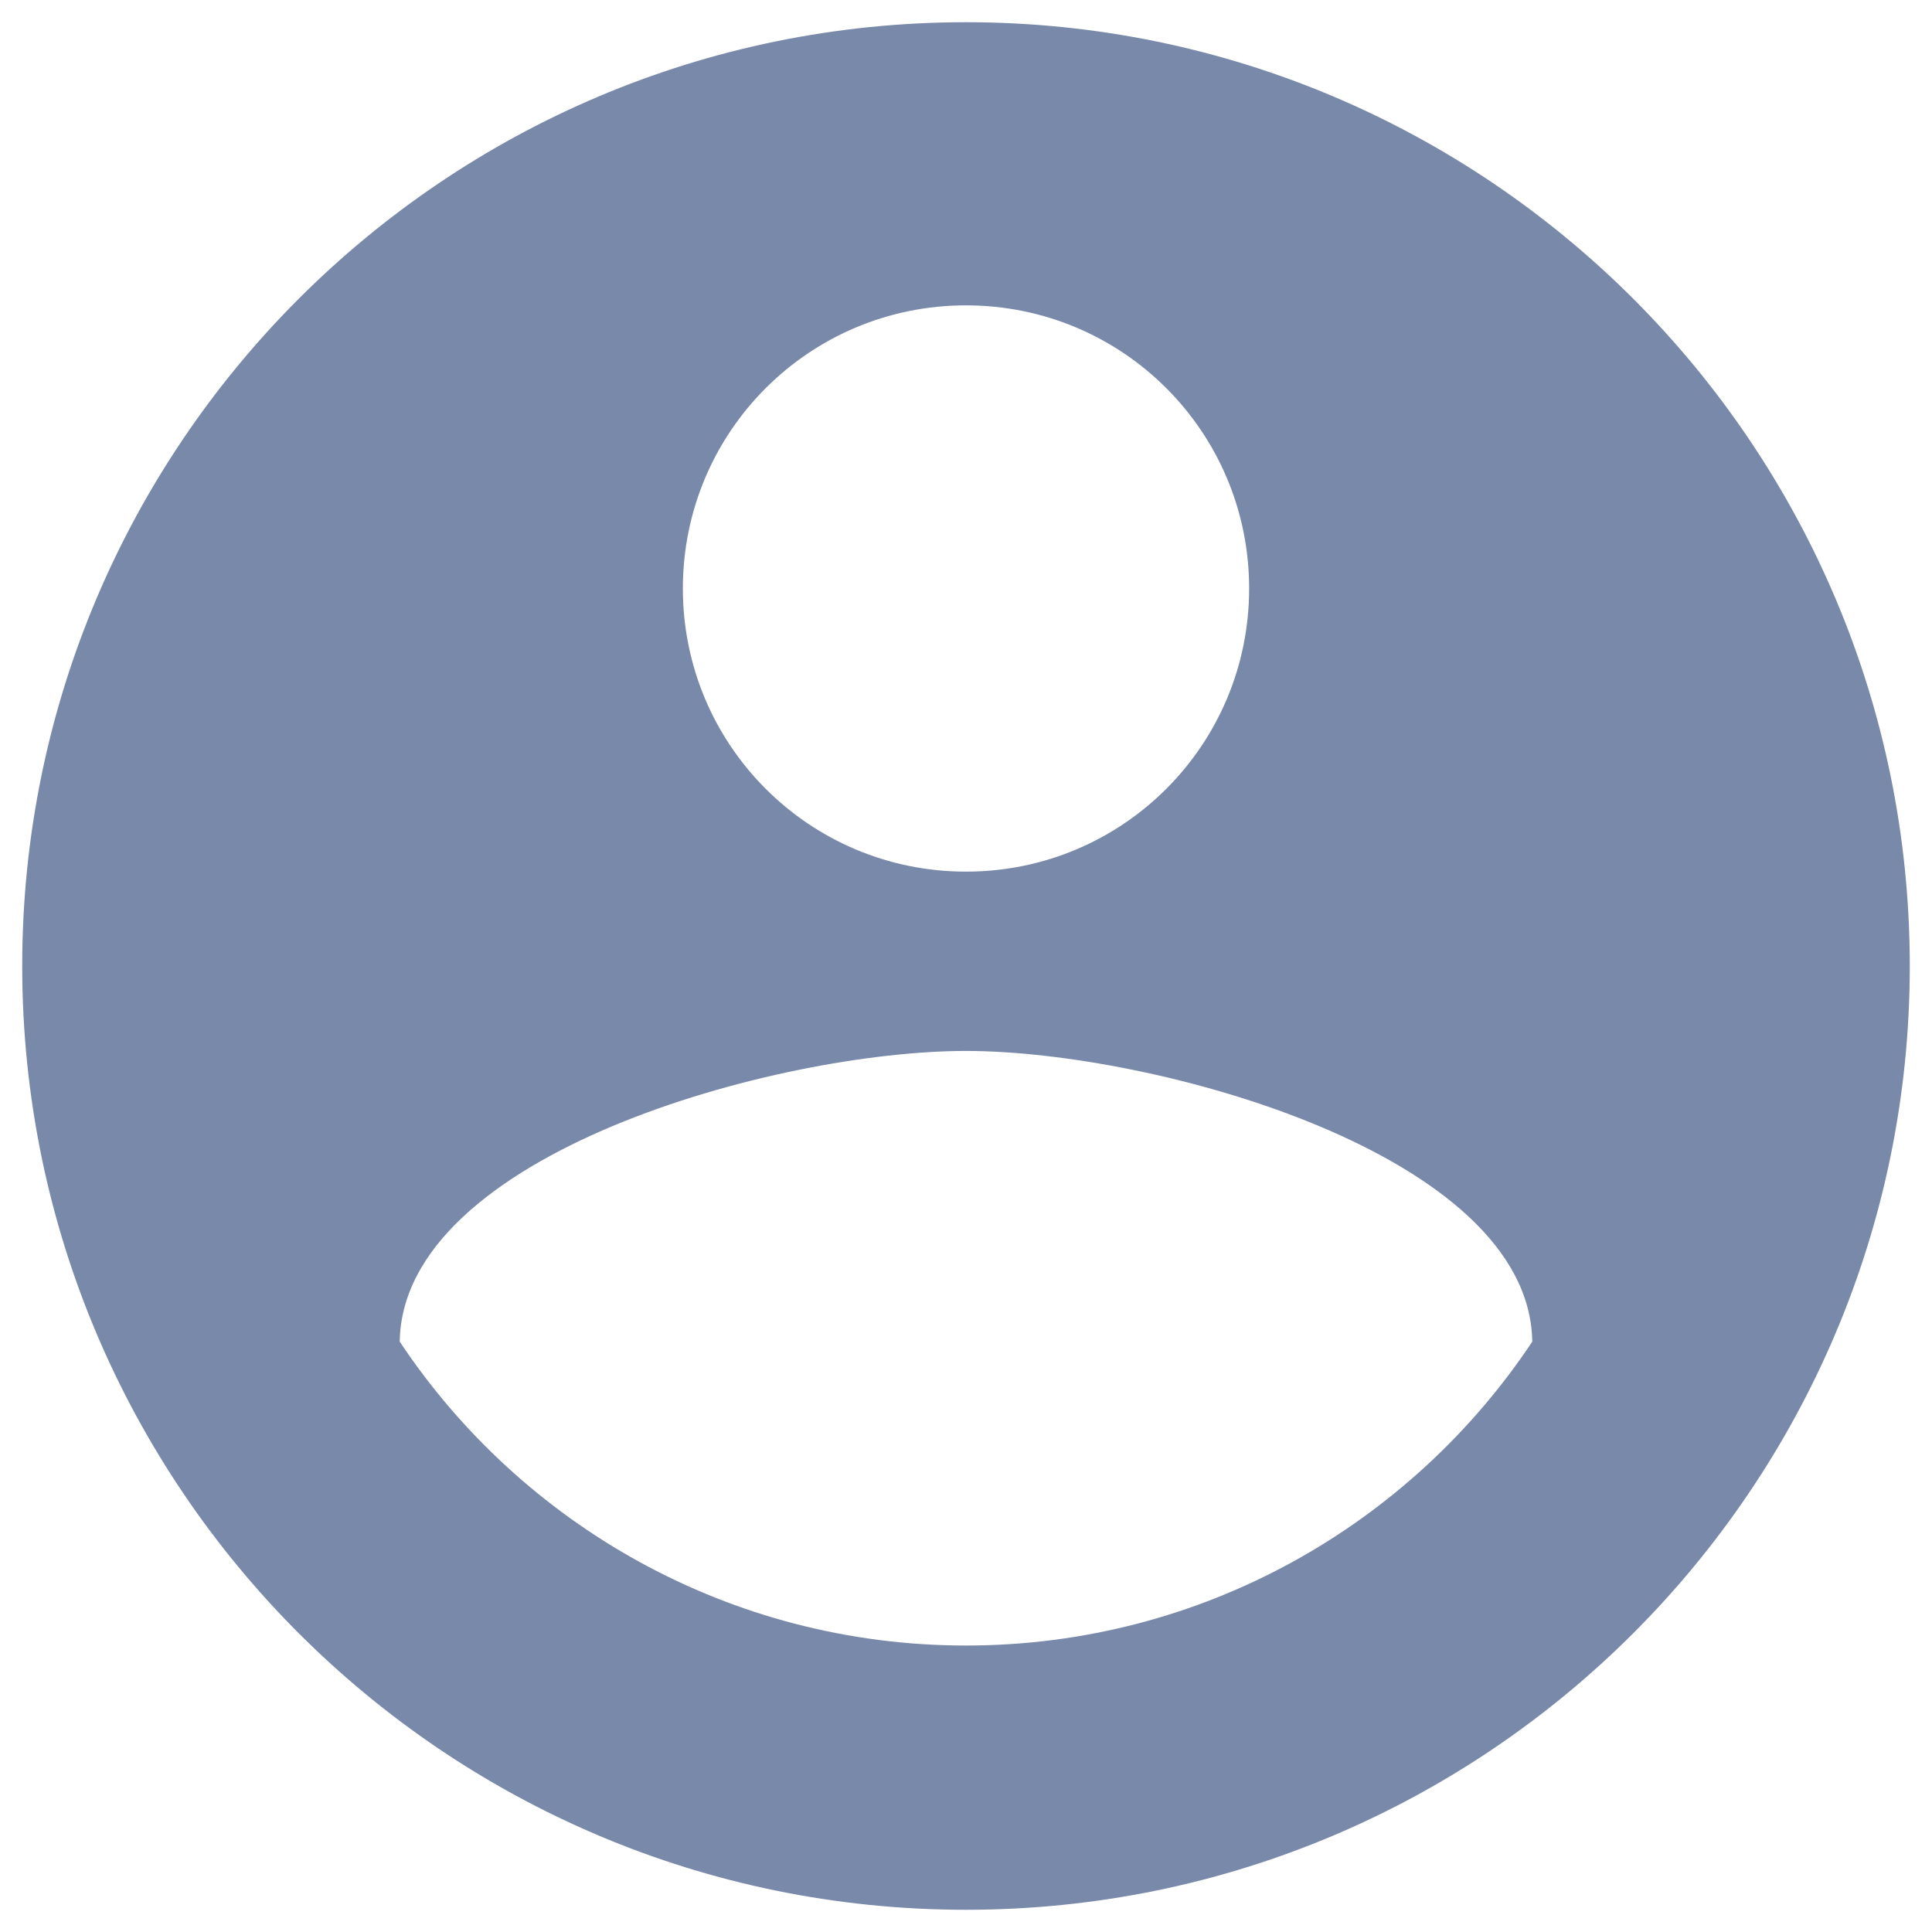 <svg width="58" height="58" viewBox="0 0 58 58" fill="none" xmlns="http://www.w3.org/2000/svg">
<path d="M29 0.667C13.36 0.667 0.667 13.36 0.667 29C0.667 44.64 13.36 57.333 29 57.333C44.64 57.333 57.333 44.64 57.333 29C57.333 13.36 44.64 0.667 29 0.667ZM29 9.167C33.703 9.167 37.5 12.963 37.5 17.667C37.5 22.37 33.703 26.167 29 26.167C24.297 26.167 20.5 22.37 20.5 17.667C20.5 12.963 24.297 9.167 29 9.167ZM29 49.4C21.917 49.4 15.655 45.773 12 40.277C12.085 34.638 23.333 31.55 29 31.55C34.638 31.55 45.915 34.638 46 40.277C42.345 45.773 36.083 49.4 29 49.4Z" fill="#7989AA"/>
</svg>
